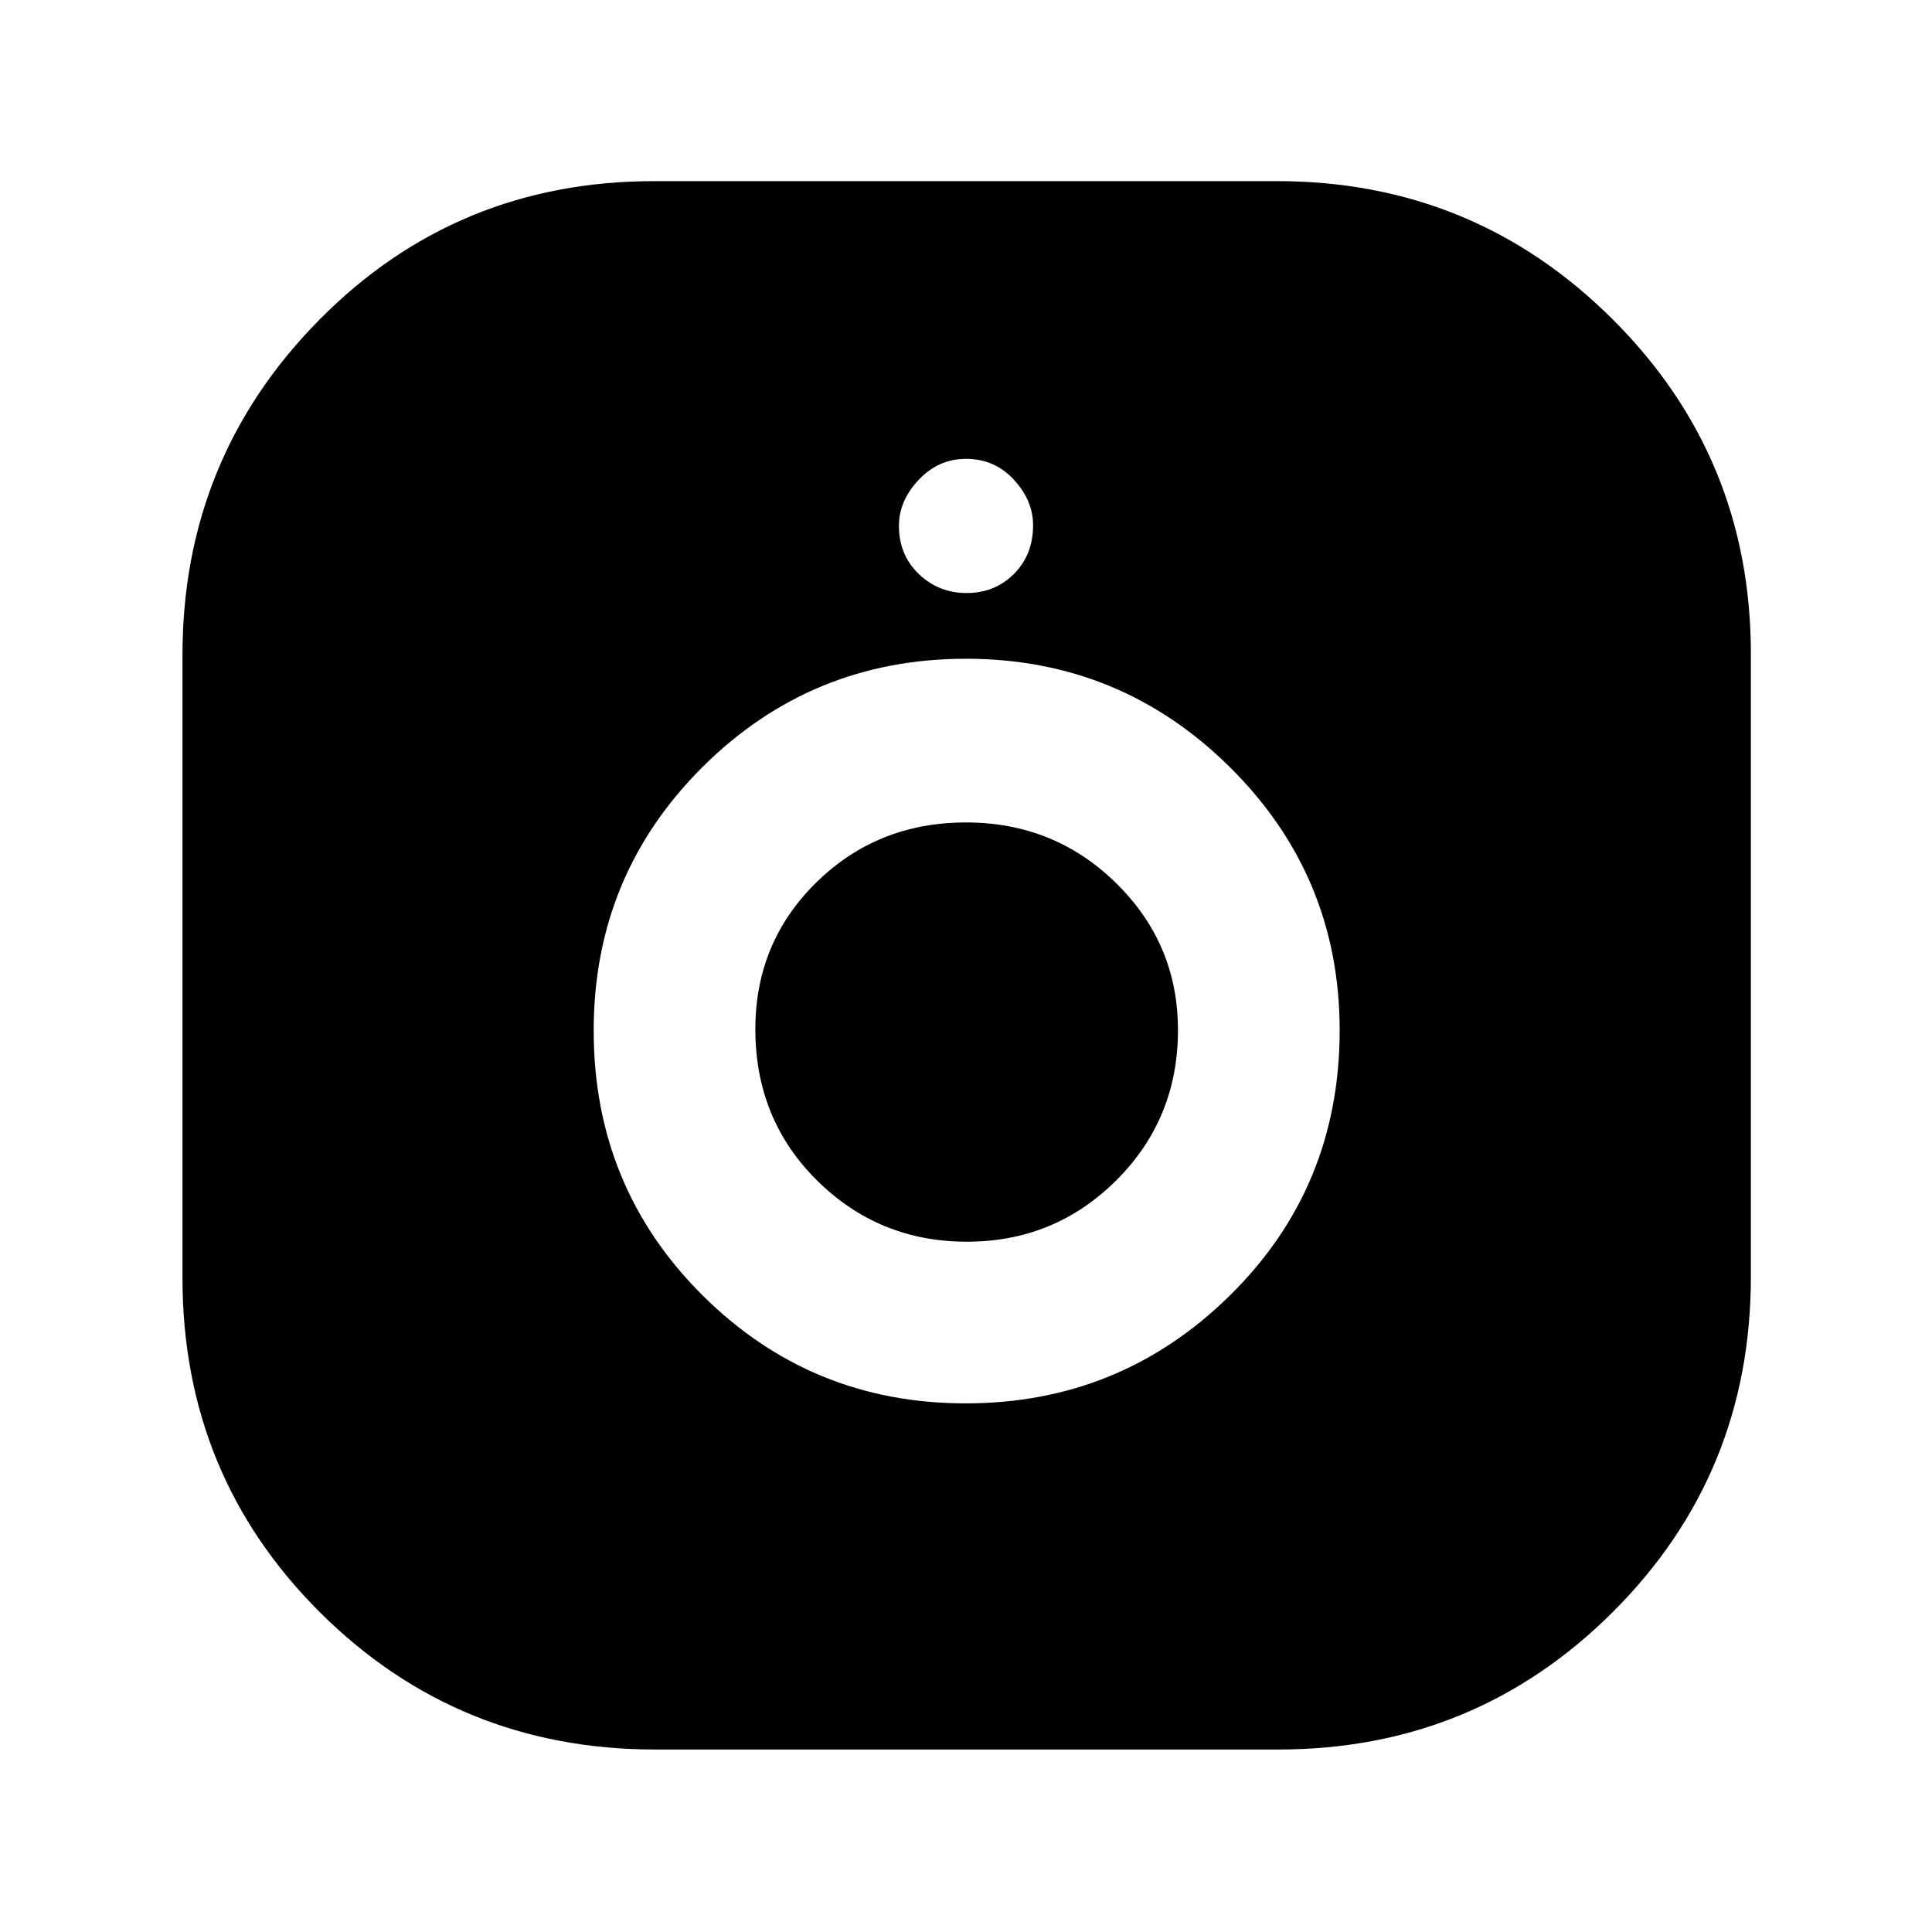 <svg xmlns="http://www.w3.org/2000/svg" height="40" viewBox="0 -960 960 960" width="40"><path d="M325.66-90.67q-98.14 0-166.57-68.07-68.42-68.08-68.42-166.35v-309.38q0-97.85 68.07-166.69Q226.82-870 325.09-870h309.38q97.85 0 166.69 68.51T870-635.06v309.4q0 98.14-68.51 166.57-68.51 68.42-166.43 68.42h-309.4Zm154.2-172q76.86 0 131.33-53.68 54.48-53.69 54.48-131.67 0-76.65-54.42-130.65-54.41-54-131.27-54-76.86 0-130.92 53.83Q295-525.01 295-447.89q0 77.67 54 131.45 54 53.77 130.86 53.77Zm.56-80.33q-43.65 0-74.37-30.37-30.72-30.38-30.72-75.22 0-43.22 30.35-72.98 30.35-29.76 74.3-29.76 43.95 0 74.65 30.19 30.7 30.2 30.7 72.97 0 44.1-30.62 74.64Q524.08-343 480.42-343Zm-.09-322.33q14 0 23.5-9.5t9.5-24.17q0-12.33-9.58-22.67Q494.17-732 480-732q-13.67 0-23.5 10.42-9.83 10.41-9.83 22.91 0 14.34 9.83 23.84t23.83 9.5Z"/></svg>